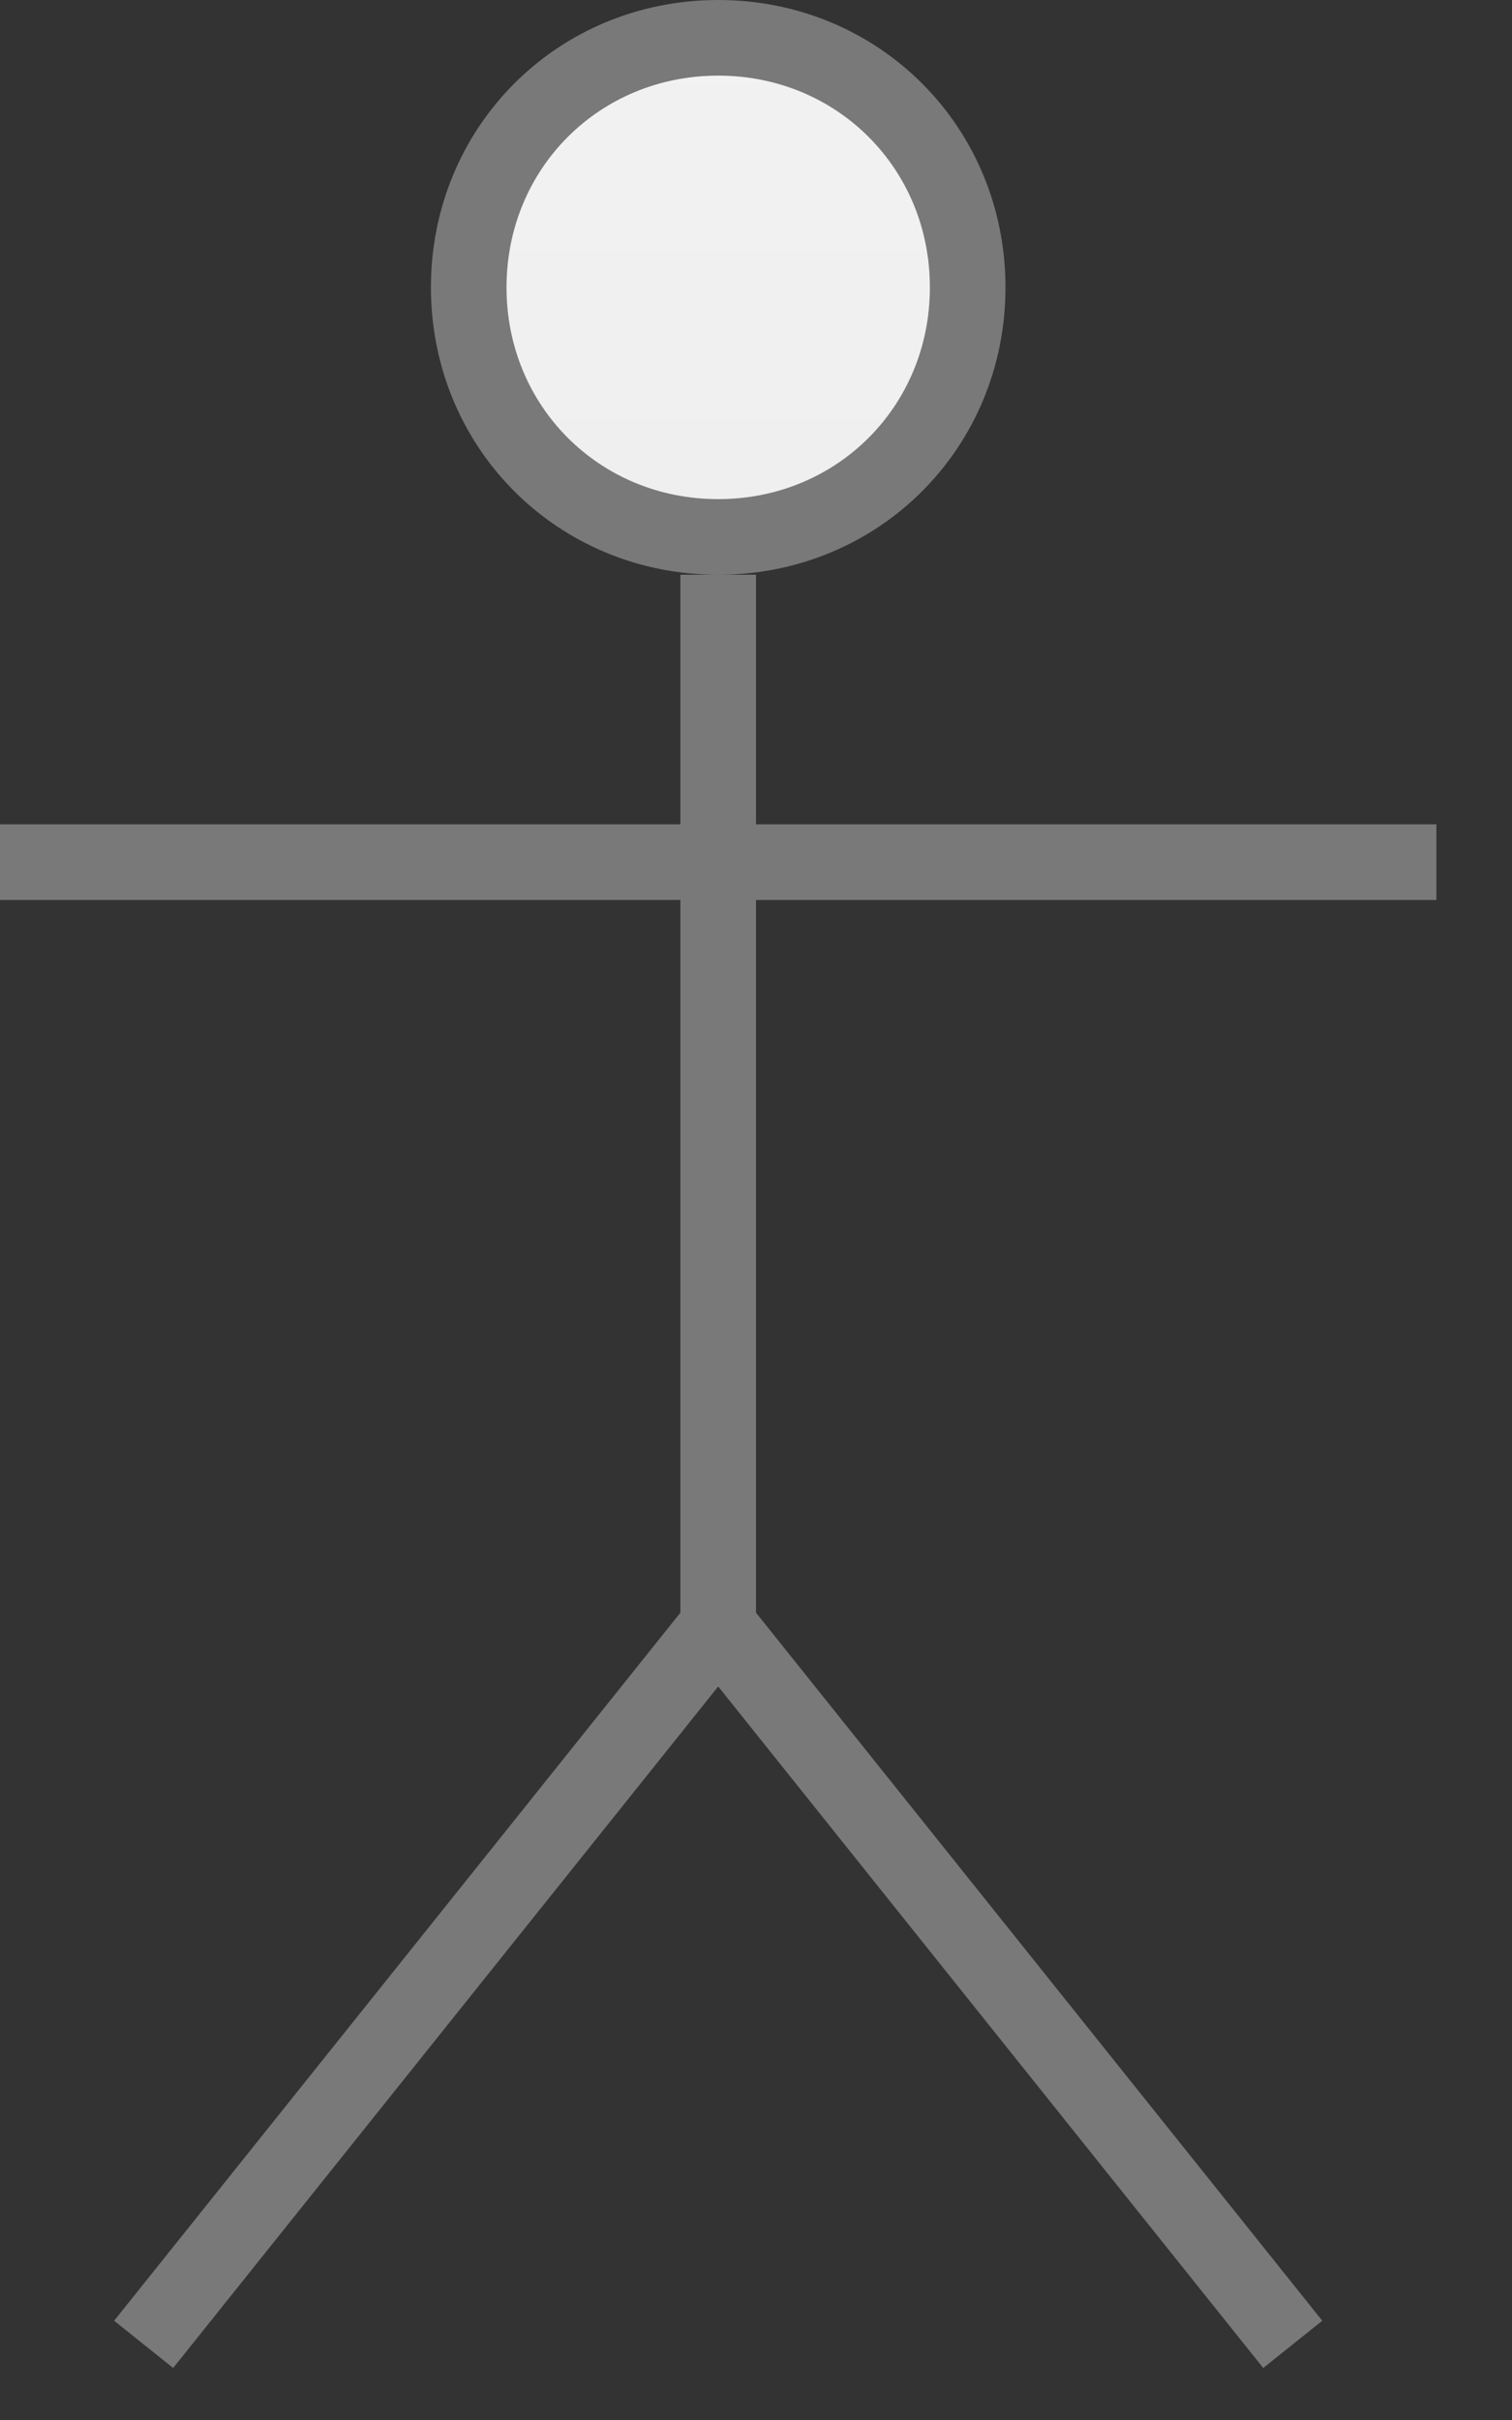 ﻿<?xml version="1.0" encoding="utf-8"?>
<svg version="1.1" xmlns:xlink="http://www.w3.org/1999/xlink" width="20px" height="32px" xmlns="http://www.w3.org/2000/svg">
  <rect width="100%" height="100%" fill="#333333" stroke="none"/>
  <defs>
    <linearGradient gradientUnits="userSpaceOnUse" x1="468.5" y1="133" x2="468.5" y2="164" id="LinearGradient71">
      <stop id="Stop72" stop-color="#ffffff" offset="0" />
      <stop id="Stop73" stop-color="#f2f2f2" offset="0" />
      <stop id="Stop74" stop-color="#e4e4e4" offset="1" />
      <stop id="Stop75" stop-color="#ffffff" offset="1" />
    </linearGradient>
  </defs>
  <g transform="matrix(1 0 0 1 -459 -133 )">
    <path d="M 468.5 133.5  C 470.348 133.5  471.8 134.952  471.8 136.8  C 471.8 138.648  470.348 140.1  468.5 140.1  C 466.652 140.1  465.2 138.648  465.2 136.8  C 465.2 134.952  466.652 133.5  468.5 133.5  Z " fill-rule="nonzero" fill="url(#LinearGradient71)" stroke="none" />
    <path d="M 468.5 133.5  C 470.348 133.5  471.8 134.952  471.8 136.8  C 471.8 138.648  470.348 140.1  468.5 140.1  C 466.652 140.1  465.2 138.648  465.2 136.8  C 465.2 134.952  466.652 133.5  468.5 133.5  Z " stroke-width="1" stroke="#797979" fill="none" />
    <path d="M 459 144.4  L 478 144.4  M 468.5 140.6  L 468.5 154.5  M 460.9 164  L 468.5 154.5  M 468.5 154.5  L 476.1 164  " stroke-width="1" stroke="#797979" fill="none" />
  </g>
</svg>